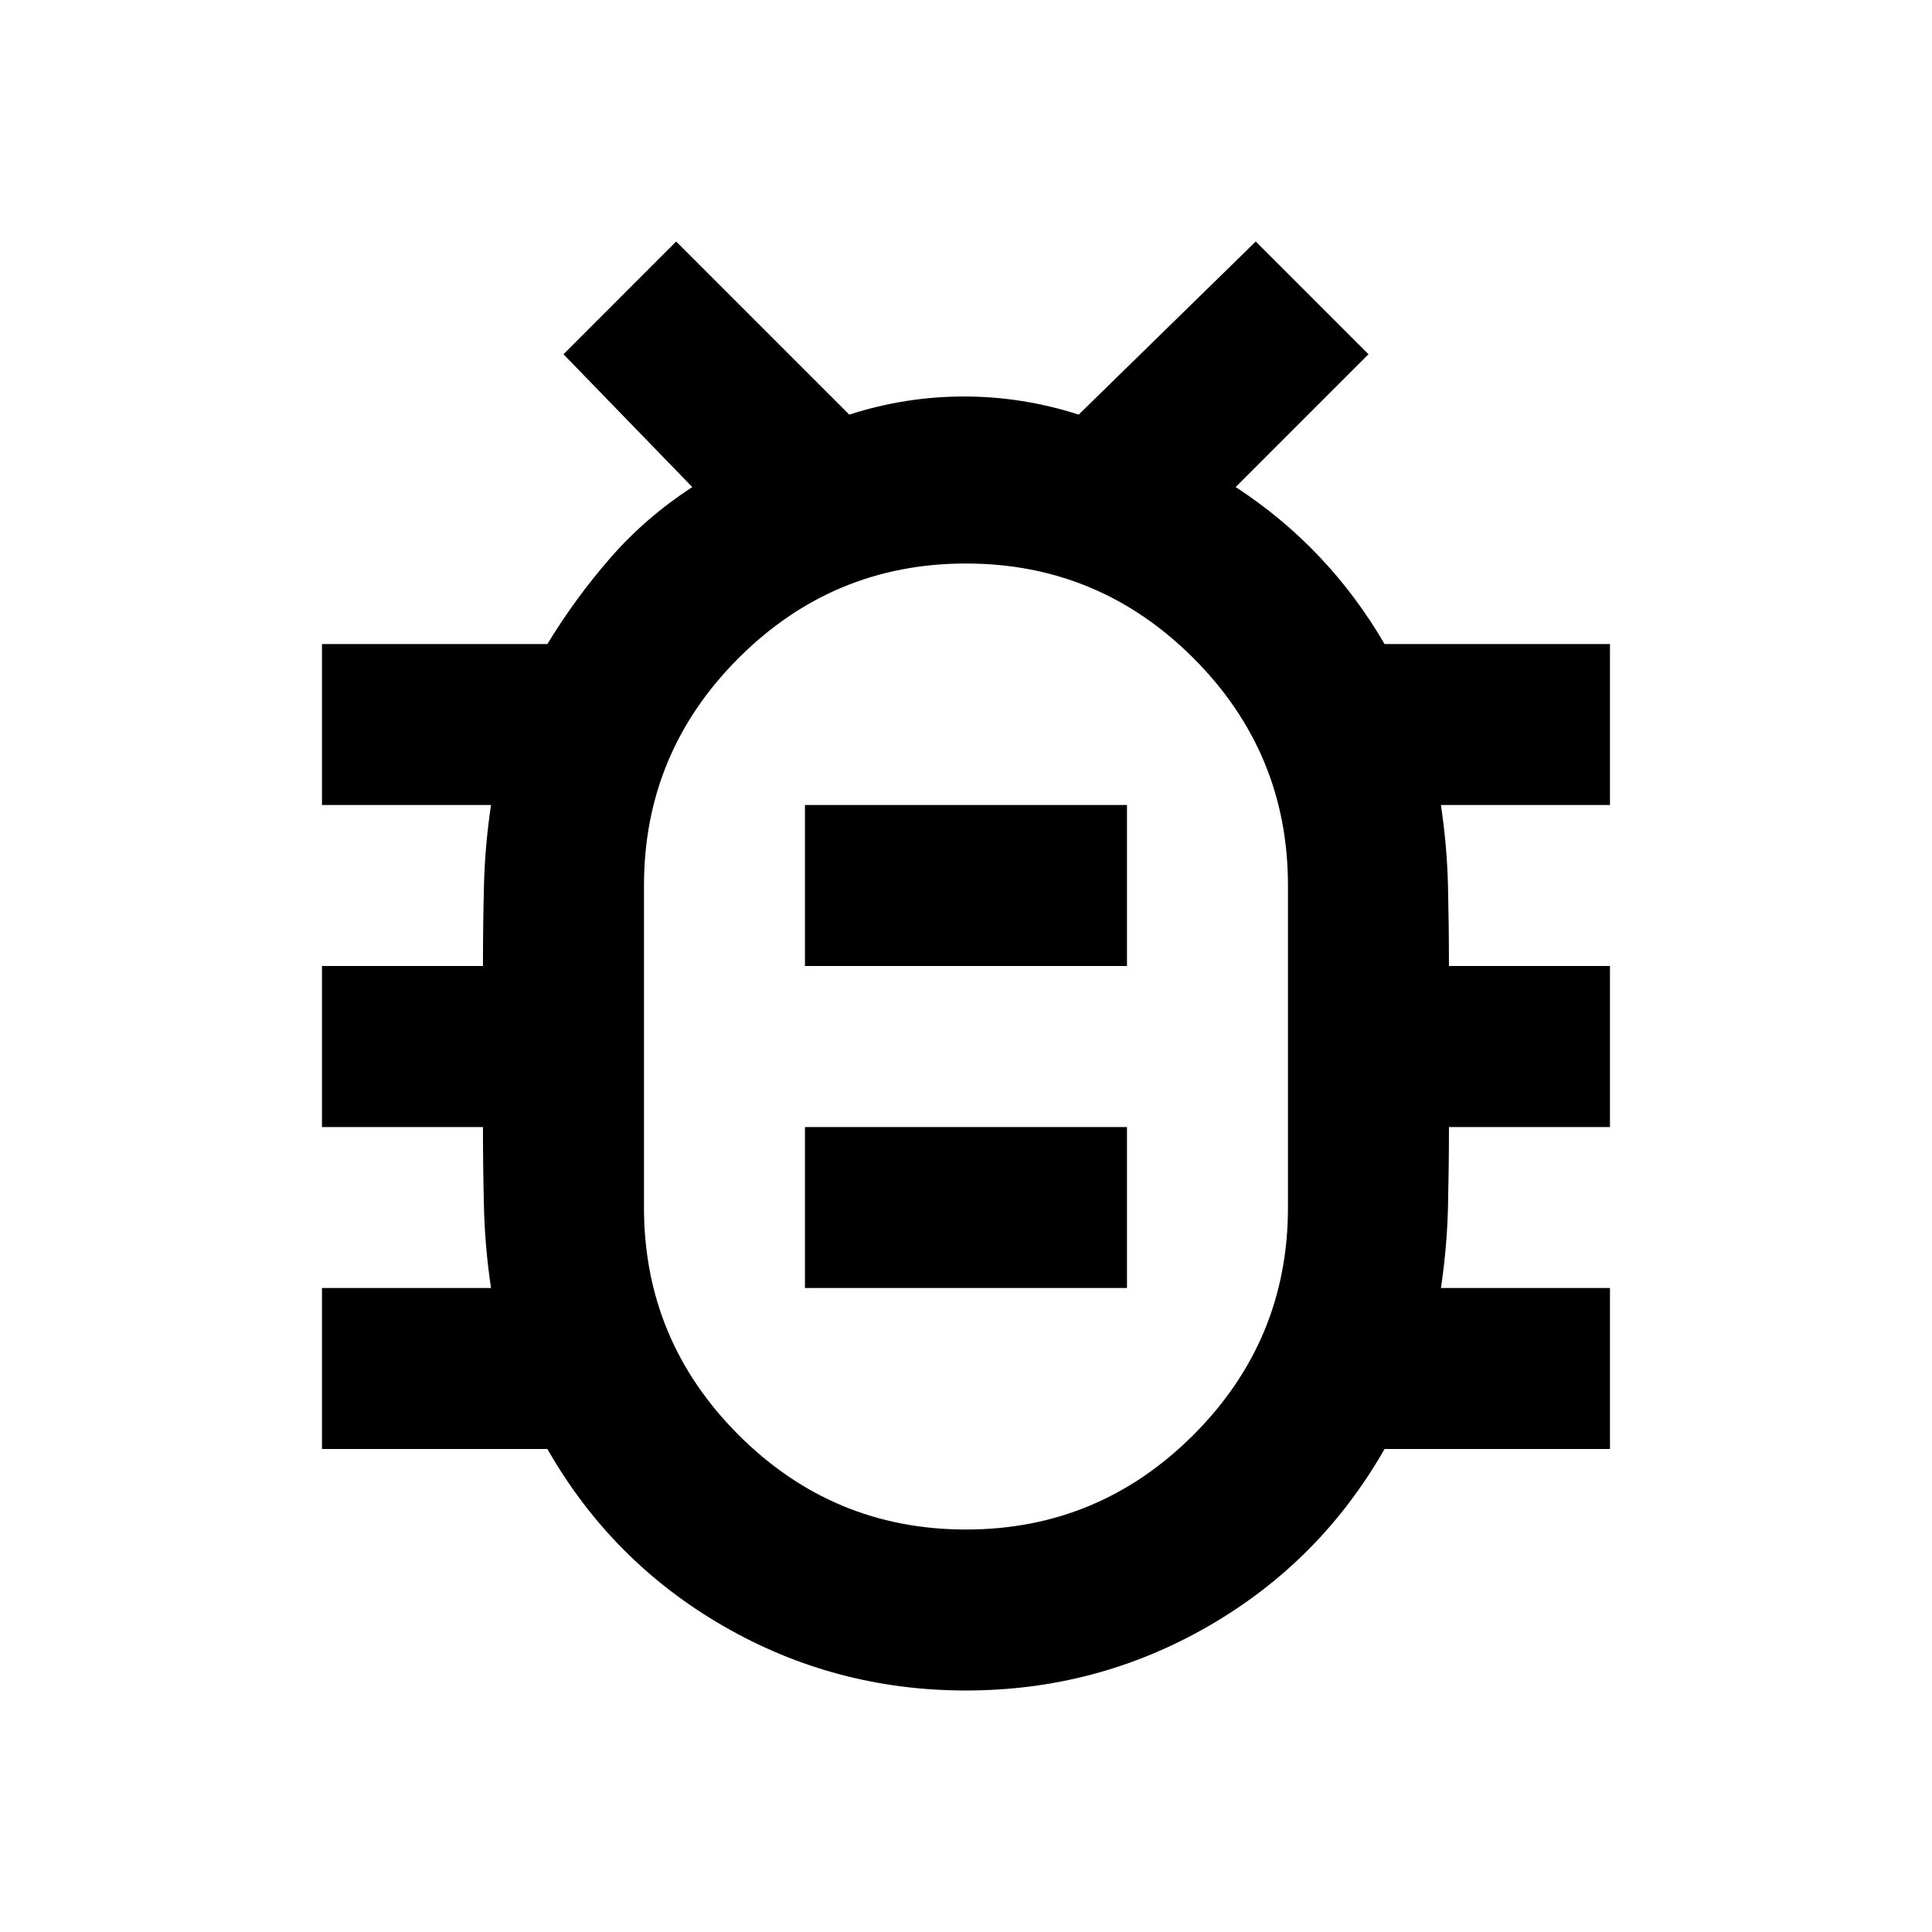 <svg width="40" height="40" viewBox="0 0 40 40" xmlns="http://www.w3.org/2000/svg">
<path d="M19.999 31.667C21.833 31.667 23.402 31.014 24.708 29.709C26.013 28.403 26.666 26.834 26.666 25V18.334C26.666 16.5 26.013 14.931 24.708 13.625C23.402 12.32 21.833 11.667 19.999 11.667C18.166 11.667 16.597 12.32 15.291 13.625C13.986 14.931 13.333 16.5 13.333 18.334V25C13.333 26.834 13.986 28.403 15.291 29.709C16.597 31.014 18.166 31.667 19.999 31.667ZM16.666 26.667H23.333V23.334H16.666V26.667ZM16.666 20H23.333V16.667H16.666V20ZM19.999 35C18.194 35 16.52 34.556 14.979 33.667C13.437 32.778 12.222 31.556 11.333 30H6.666V26.667H10.166C10.083 26.111 10.034 25.556 10.02 25C10.006 24.445 9.999 23.889 9.999 23.334H6.666V20H9.999C9.999 19.445 10.006 18.889 10.02 18.334C10.034 17.778 10.083 17.223 10.166 16.667H6.666V13.334H11.333C11.722 12.695 12.159 12.098 12.645 11.542C13.131 10.986 13.694 10.5 14.333 10.084L11.666 7.334L13.999 5L17.583 8.584C18.36 8.334 19.152 8.209 19.958 8.209C20.763 8.209 21.555 8.334 22.333 8.584L25.999 5L28.333 7.334L25.583 10.084C26.222 10.5 26.798 10.979 27.312 11.521C27.826 12.063 28.277 12.667 28.666 13.334H33.333V16.667H29.833C29.916 17.223 29.965 17.778 29.979 18.334C29.992 18.889 29.999 19.445 29.999 20H33.333V23.334H29.999C29.999 23.889 29.992 24.445 29.979 25C29.965 25.556 29.916 26.111 29.833 26.667H33.333V30H28.666C27.777 31.556 26.562 32.778 25.02 33.667C23.479 34.556 21.805 35 19.999 35Z" fill="currentColor"/>
</svg>

